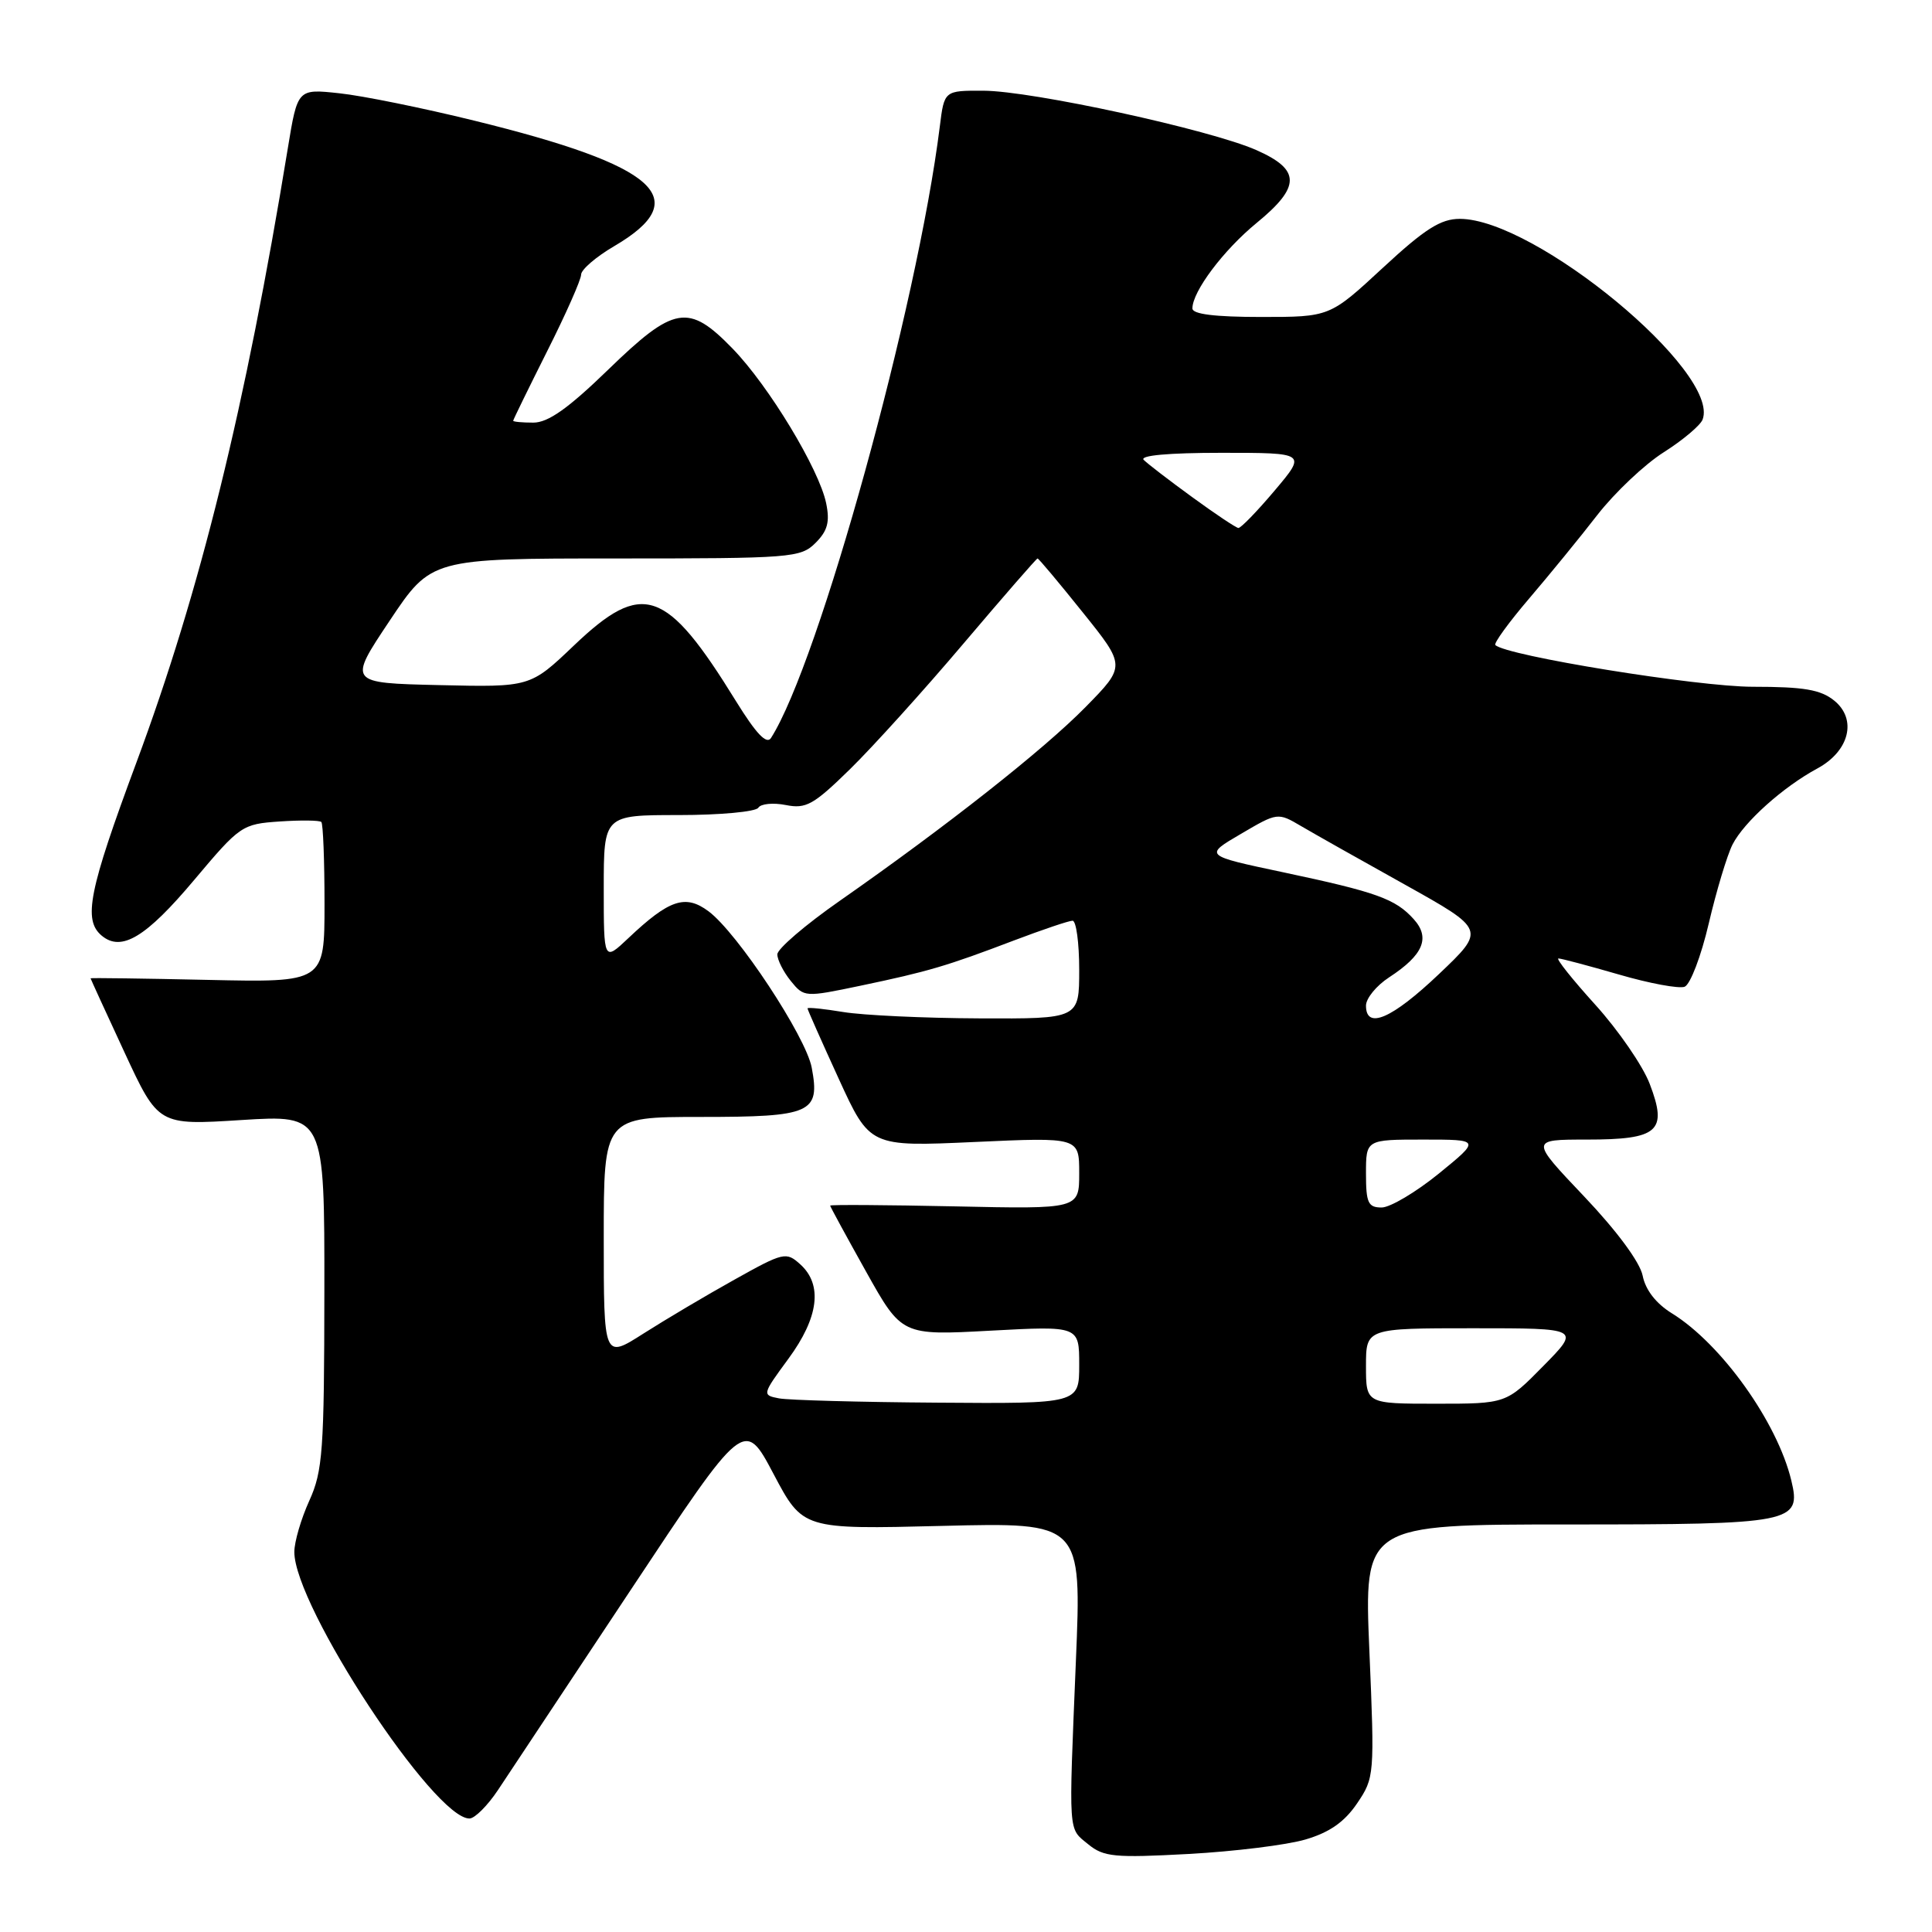 <?xml version="1.0" encoding="UTF-8" standalone="no"?>
<!DOCTYPE svg PUBLIC "-//W3C//DTD SVG 1.1//EN" "http://www.w3.org/Graphics/SVG/1.1/DTD/svg11.dtd" >
<svg xmlns="http://www.w3.org/2000/svg" xmlns:xlink="http://www.w3.org/1999/xlink" version="1.1" viewBox="0 0 256 256">
 <g >
 <path fill="currentColor"
d=" M 172.99 243.74 C 176.18 242.80 178.15 241.42 179.82 238.96 C 182.12 235.56 182.15 235.23 181.45 218.75 C 180.74 202.00 180.74 202.00 207.80 202.00 C 237.62 202.00 238.71 201.79 237.36 196.18 C 235.50 188.44 228.09 178.07 221.53 174.02 C 219.43 172.72 218.03 170.92 217.66 169.03 C 217.30 167.24 214.24 163.10 209.91 158.54 C 202.75 151.00 202.75 151.00 210.25 151.00 C 219.76 151.00 221.00 149.91 218.60 143.63 C 217.69 141.23 214.44 136.51 211.39 133.14 C 208.33 129.76 206.13 127.00 206.50 127.00 C 206.87 127.00 210.48 127.96 214.52 129.13 C 218.56 130.31 222.47 131.03 223.22 130.75 C 223.97 130.46 225.41 126.69 226.42 122.36 C 227.43 118.04 228.85 113.33 229.57 111.90 C 231.09 108.92 236.26 104.28 240.82 101.82 C 245.06 99.52 246.10 95.31 243.04 92.83 C 241.24 91.38 239.03 91.00 232.26 91.00 C 224.94 91.00 199.56 86.89 198.14 85.47 C 197.91 85.24 199.92 82.47 202.61 79.32 C 205.30 76.17 209.38 71.18 211.67 68.22 C 213.97 65.27 217.92 61.53 220.45 59.93 C 222.99 58.32 225.30 56.37 225.60 55.60 C 228.01 49.32 203.43 29.00 193.43 29.00 C 190.90 29.00 188.80 30.33 183.22 35.50 C 176.20 42.00 176.20 42.00 167.10 42.00 C 160.99 42.00 158.00 41.63 158.00 40.87 C 158.00 38.62 162.12 33.14 166.51 29.54 C 172.37 24.74 172.37 22.49 166.48 19.89 C 160.35 17.18 136.73 12.04 130.31 12.02 C 125.12 12.00 125.12 12.00 124.53 16.75 C 121.56 40.59 108.53 87.80 102.16 97.79 C 101.58 98.69 100.19 97.22 97.53 92.92 C 88.27 77.91 85.16 76.84 76.05 85.53 C 70.25 91.06 70.25 91.06 58.18 90.78 C 46.12 90.50 46.12 90.50 51.63 82.25 C 57.14 74.00 57.14 74.00 81.57 74.00 C 104.92 74.00 106.09 73.91 108.07 71.93 C 109.66 70.34 109.98 69.15 109.47 66.68 C 108.54 62.17 101.87 51.13 97.07 46.19 C 91.23 40.17 89.34 40.49 80.57 49.00 C 75.29 54.12 72.63 56.00 70.67 56.00 C 69.20 56.00 68.00 55.89 68.00 55.75 C 68.00 55.61 70.03 51.47 72.50 46.54 C 74.98 41.62 77.00 37.05 77.00 36.39 C 77.00 35.73 78.97 34.03 81.38 32.62 C 92.08 26.35 87.18 21.96 62.82 15.98 C 56.04 14.31 48.01 12.68 44.97 12.36 C 39.43 11.76 39.43 11.76 38.14 19.63 C 32.51 54.04 26.52 78.32 18.07 101.05 C 11.76 118.03 10.98 121.91 13.49 123.99 C 16.10 126.15 19.34 124.20 25.73 116.60 C 31.81 109.37 32.08 109.19 37.06 108.85 C 39.87 108.66 42.35 108.69 42.58 108.92 C 42.81 109.15 43.00 114.02 43.00 119.76 C 43.00 130.18 43.00 130.18 27.50 129.84 C 18.97 129.65 12.00 129.56 12.00 129.63 C 12.00 129.69 14.02 134.11 16.49 139.43 C 20.98 149.11 20.98 149.11 31.99 148.41 C 43.00 147.72 43.00 147.72 42.98 171.11 C 42.96 192.25 42.77 194.92 40.98 198.86 C 39.89 201.26 39.00 204.31 39.00 205.64 C 39.00 212.84 57.60 241.11 62.23 240.96 C 62.93 240.93 64.61 239.25 65.97 237.21 C 67.33 235.17 75.23 223.26 83.53 210.74 C 98.62 187.97 98.62 187.97 102.50 195.31 C 106.38 202.65 106.38 202.65 124.85 202.19 C 143.33 201.73 143.33 201.73 142.56 220.11 C 141.60 243.47 141.51 242.17 144.20 244.38 C 146.25 246.06 147.68 246.19 157.50 245.66 C 163.55 245.33 170.52 244.47 172.99 243.74 Z  M 103.22 185.29 C 100.97 184.86 100.98 184.79 104.47 180.04 C 108.49 174.57 109.03 170.24 106.05 167.54 C 104.17 165.84 103.85 165.91 97.30 169.57 C 93.56 171.65 88.14 174.87 85.25 176.71 C 80.00 180.06 80.00 180.06 80.00 164.03 C 80.00 148.00 80.00 148.00 92.88 148.00 C 107.52 148.00 108.69 147.48 107.56 141.48 C 106.79 137.35 97.70 123.58 93.87 120.74 C 90.81 118.47 88.67 119.19 83.25 124.32 C 80.00 127.39 80.00 127.39 80.00 117.70 C 80.00 108.00 80.00 108.00 89.94 108.00 C 95.41 108.00 100.15 107.56 100.48 107.03 C 100.81 106.50 102.44 106.34 104.12 106.67 C 106.80 107.21 107.80 106.65 112.66 101.89 C 115.68 98.93 122.45 91.44 127.69 85.25 C 132.94 79.06 137.34 74.00 137.48 74.00 C 137.63 74.00 140.32 77.21 143.46 81.13 C 149.18 88.25 149.18 88.25 143.84 93.69 C 138.29 99.34 125.41 109.49 111.25 119.38 C 106.71 122.55 103.00 125.73 103.00 126.46 C 103.00 127.18 103.80 128.77 104.78 129.98 C 106.54 132.15 106.63 132.16 114.03 130.61 C 123.00 128.73 125.44 128.01 134.37 124.61 C 138.15 123.18 141.63 122.00 142.12 122.00 C 142.60 122.00 143.00 124.92 143.00 128.50 C 143.00 135.00 143.00 135.00 129.75 134.94 C 122.46 134.91 114.36 134.53 111.75 134.10 C 109.14 133.67 107.00 133.45 107.00 133.62 C 107.00 133.78 108.86 137.97 111.13 142.93 C 115.26 151.95 115.26 151.95 129.13 151.32 C 143.00 150.69 143.00 150.69 143.00 155.45 C 143.00 160.21 143.00 160.21 126.50 159.85 C 117.42 159.66 110.00 159.61 110.00 159.75 C 110.00 159.88 112.14 163.81 114.75 168.48 C 119.49 176.96 119.49 176.96 131.25 176.32 C 143.00 175.69 143.00 175.69 143.00 180.85 C 143.00 186.00 143.00 186.00 124.25 185.86 C 113.94 185.79 104.47 185.53 103.22 185.29 Z  M 181.00 181.00 C 181.00 176.00 181.00 176.00 195.21 176.00 C 209.42 176.00 209.42 176.00 204.50 181.00 C 199.58 186.00 199.58 186.00 190.29 186.00 C 181.00 186.00 181.00 186.00 181.00 181.00 Z  M 181.00 155.50 C 181.00 151.00 181.00 151.00 188.59 151.00 C 196.18 151.00 196.18 151.00 190.66 155.50 C 187.62 157.97 184.20 160.00 183.07 160.00 C 181.28 160.00 181.00 159.38 181.00 155.50 Z  M 181.00 133.25 C 181.00 132.29 182.38 130.60 184.07 129.50 C 188.59 126.55 189.56 124.27 187.33 121.80 C 184.90 119.10 182.42 118.21 170.02 115.58 C 159.53 113.36 159.53 113.36 164.42 110.50 C 169.27 107.65 169.31 107.64 172.40 109.46 C 174.10 110.46 180.30 113.96 186.18 117.23 C 196.85 123.19 196.85 123.19 190.68 129.06 C 184.43 135.00 181.00 136.48 181.00 133.25 Z  M 158.00 65.89 C 154.97 63.69 152.07 61.46 151.55 60.94 C 150.96 60.35 154.83 60.00 161.86 60.00 C 173.12 60.00 173.12 60.00 168.90 65.00 C 166.58 67.75 164.42 69.98 164.09 69.96 C 163.77 69.93 161.03 68.10 158.00 65.89 Z "/>
</g>
</svg>